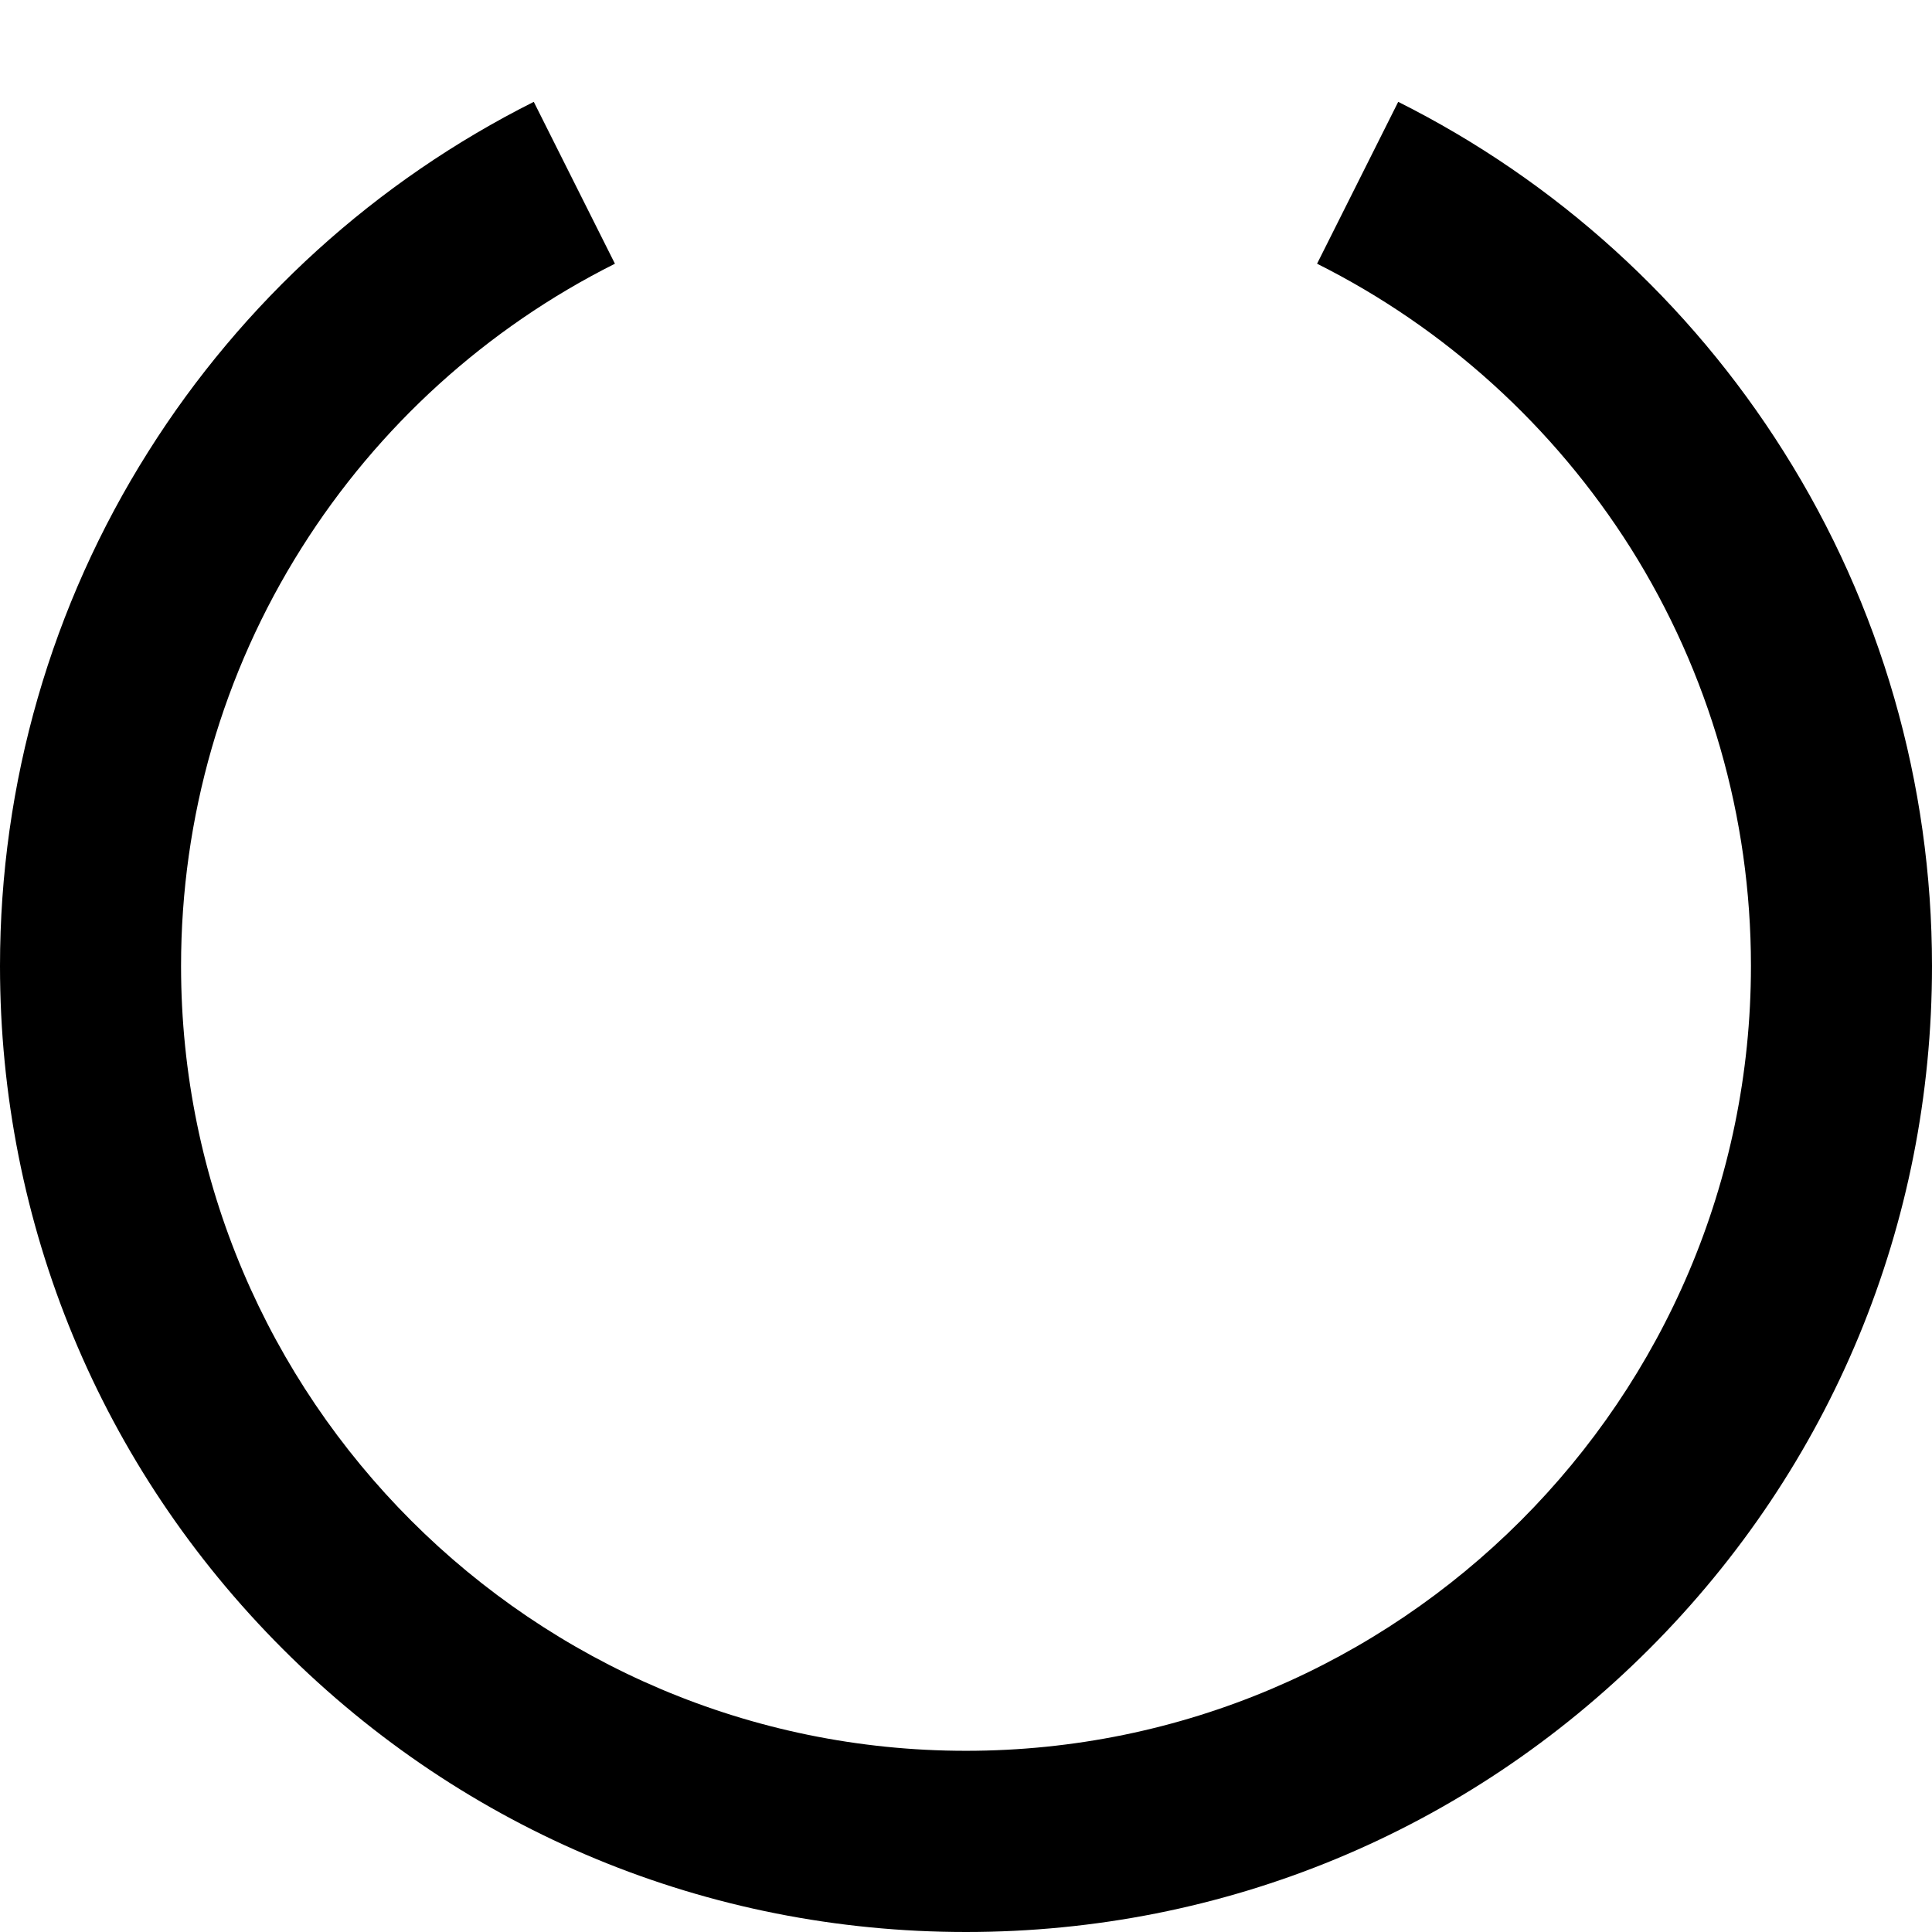 <svg xmlns="http://www.w3.org/2000/svg" id="libre-spinner-7" viewBox="0 0 14 14"><path d="M 7,14 C 5.13,14 3.372,13.272 2.05,11.95 0.728,10.628 0,8.87 0,7 0,5.676 0.371,4.387 1.075,3.272 1.758,2.188 2.724,1.312 3.868,0.738 l 0.588,1.173 C 3.526,2.377 2.74,3.09 2.185,3.971 1.614,4.876 1.312,5.923 1.312,7 1.312,10.136 3.864,12.687 7,12.687 c 3.136,0 5.688,-2.551 5.688,-5.688 0,-1.076 -0.302,-2.123 -0.872,-3.028 C 11.259,3.09 10.474,2.377 9.544,1.911 l 0.588,-1.173 C 11.276,1.311 12.242,2.188 12.925,3.272 13.629,4.387 14,5.676 14,7 14,8.87 13.272,10.628 11.95,11.95 10.628,13.272 8.87,14 7,14 z"/></svg>